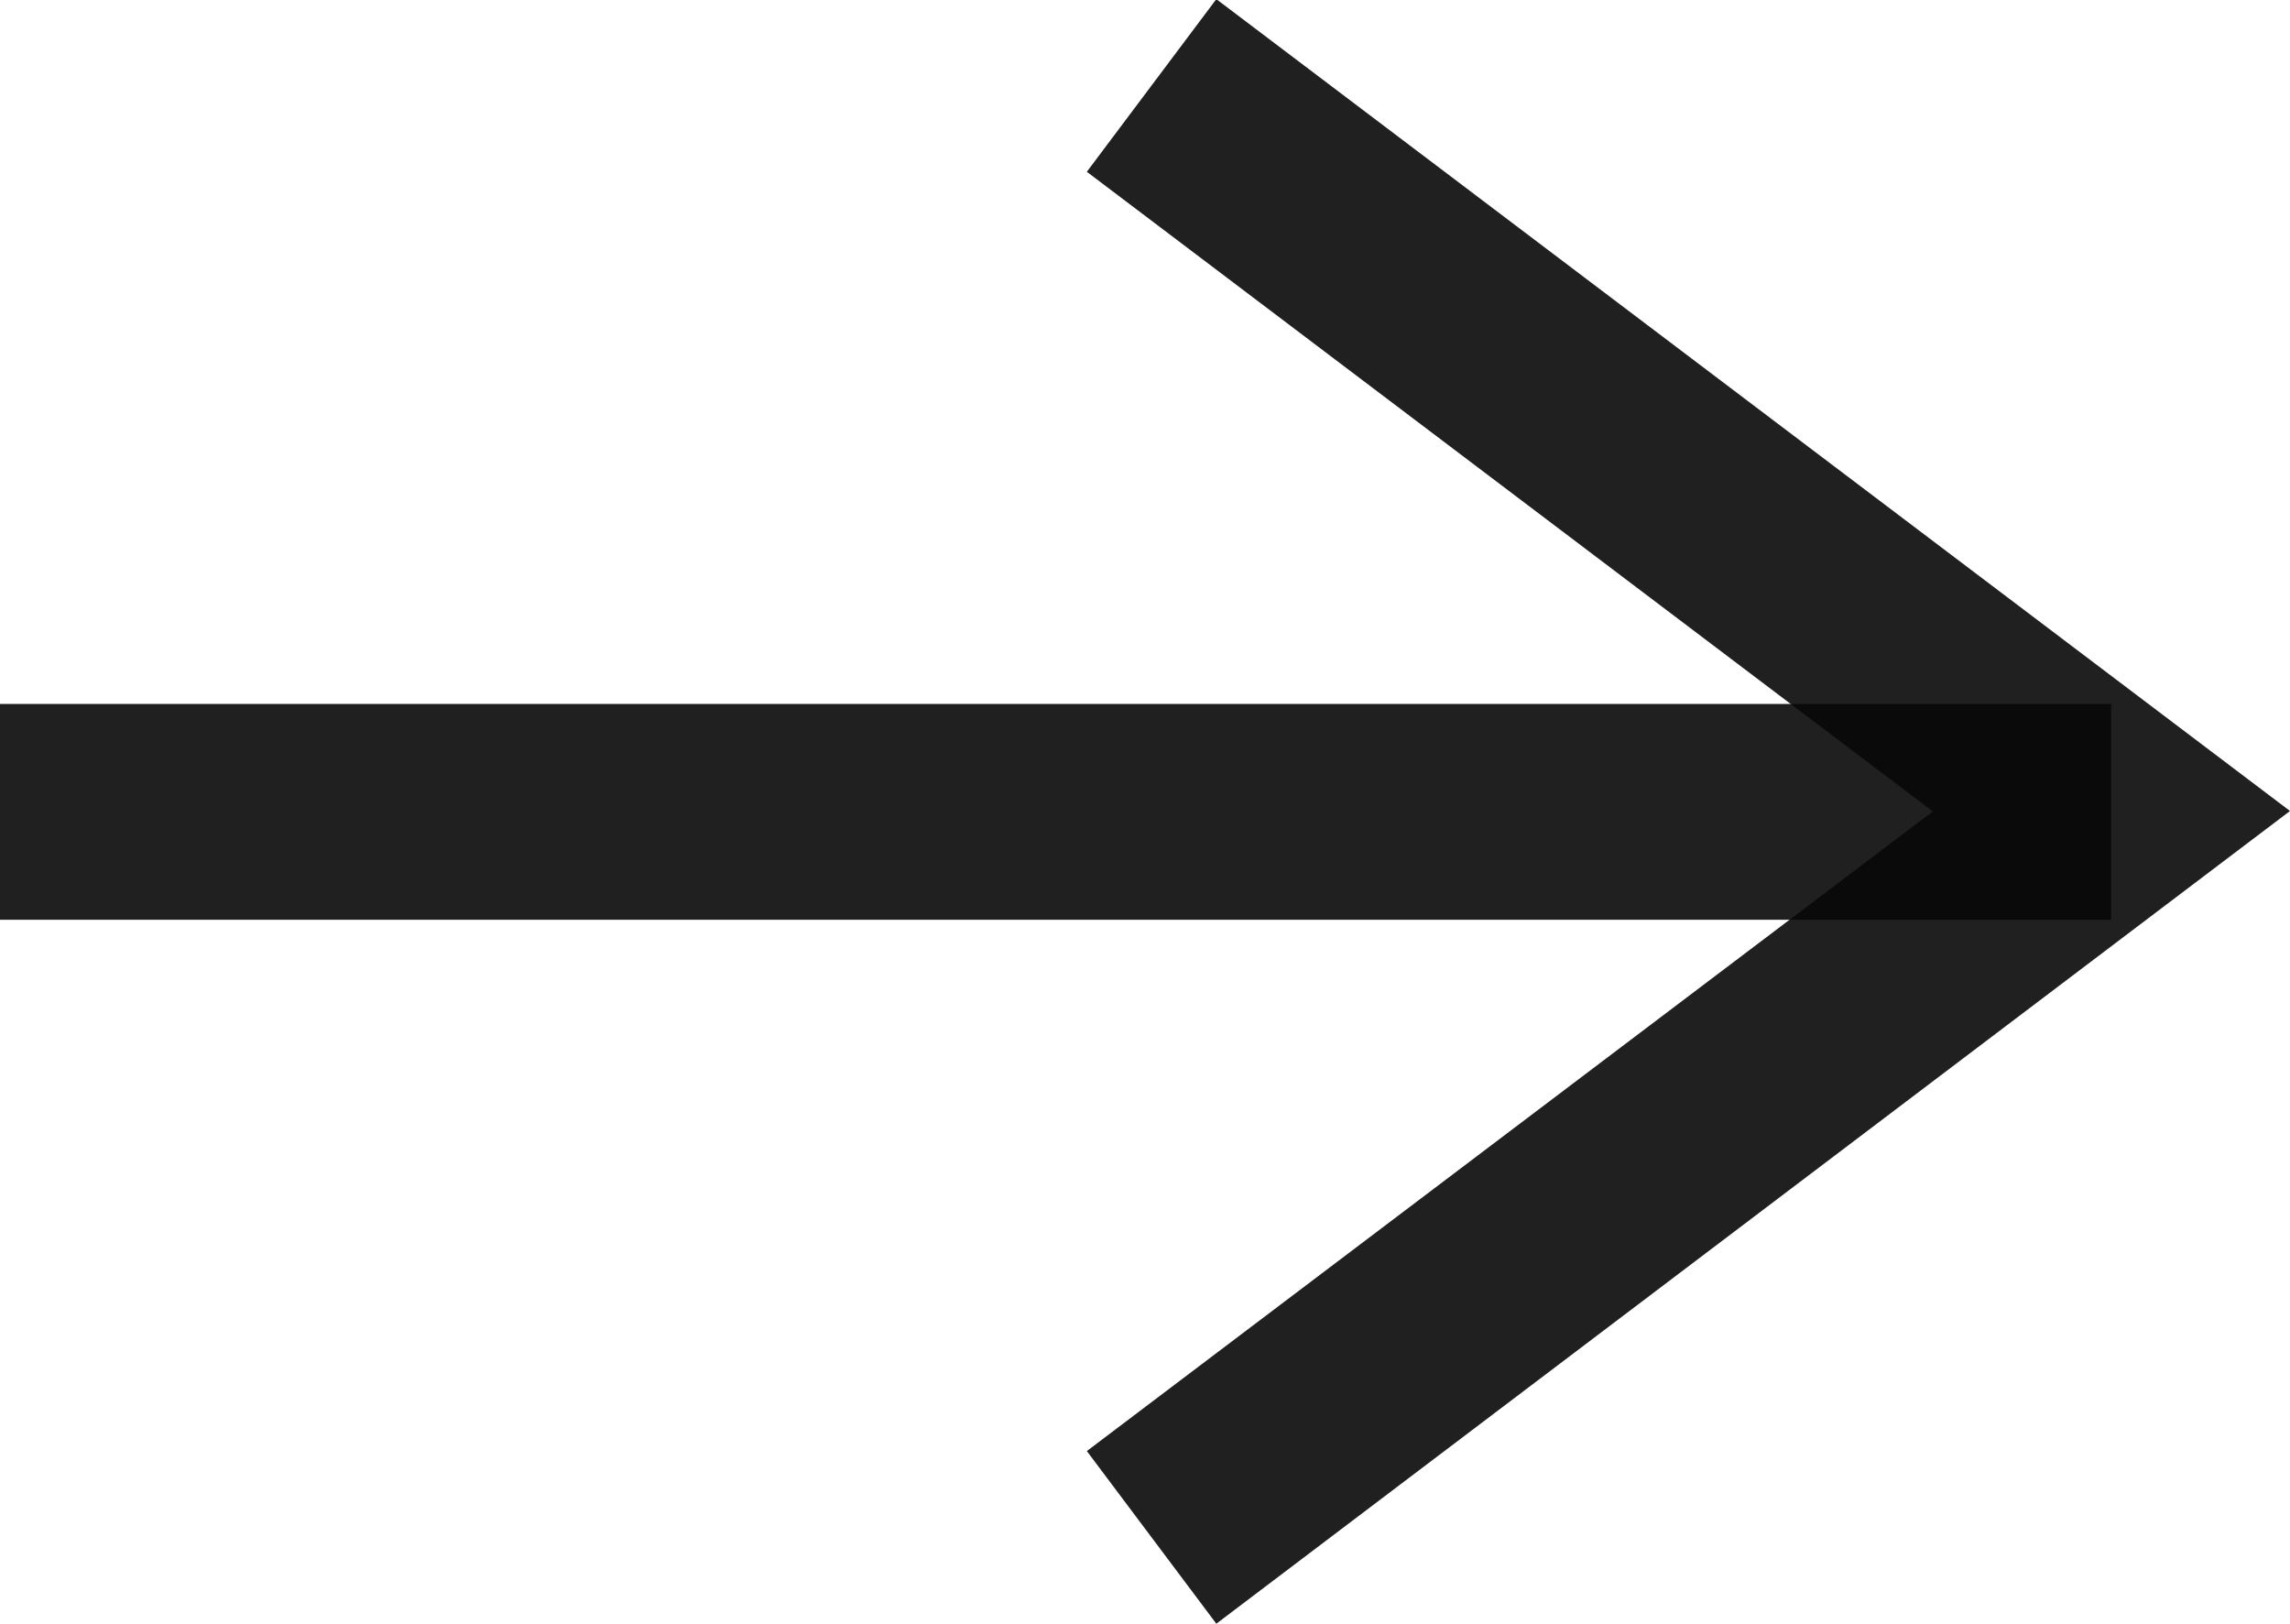<svg xmlns="http://www.w3.org/2000/svg" width="10.611" height="7.524" viewBox="0 0 10.611 7.524">
  <g id="グループ_24" data-name="グループ 24" transform="translate(0 0.399)">
    <path id="パス_13473" data-name="パス 13473" d="M4310.832,2259.033l-.6-.8,3.92-2.964-3.92-2.964.6-.8,4.975,3.762Z" transform="translate(-4305.196 -2251.908)" fill="rgba(8,8,8,0.9)"/>
    <path id="パス_13474" data-name="パス 13474" d="M4314.729,2257h-9.782v-1h9.782Z" transform="translate(-4304.947 -2253.137)" fill="rgba(8,8,8,0.9)"/>
  </g>
</svg>
